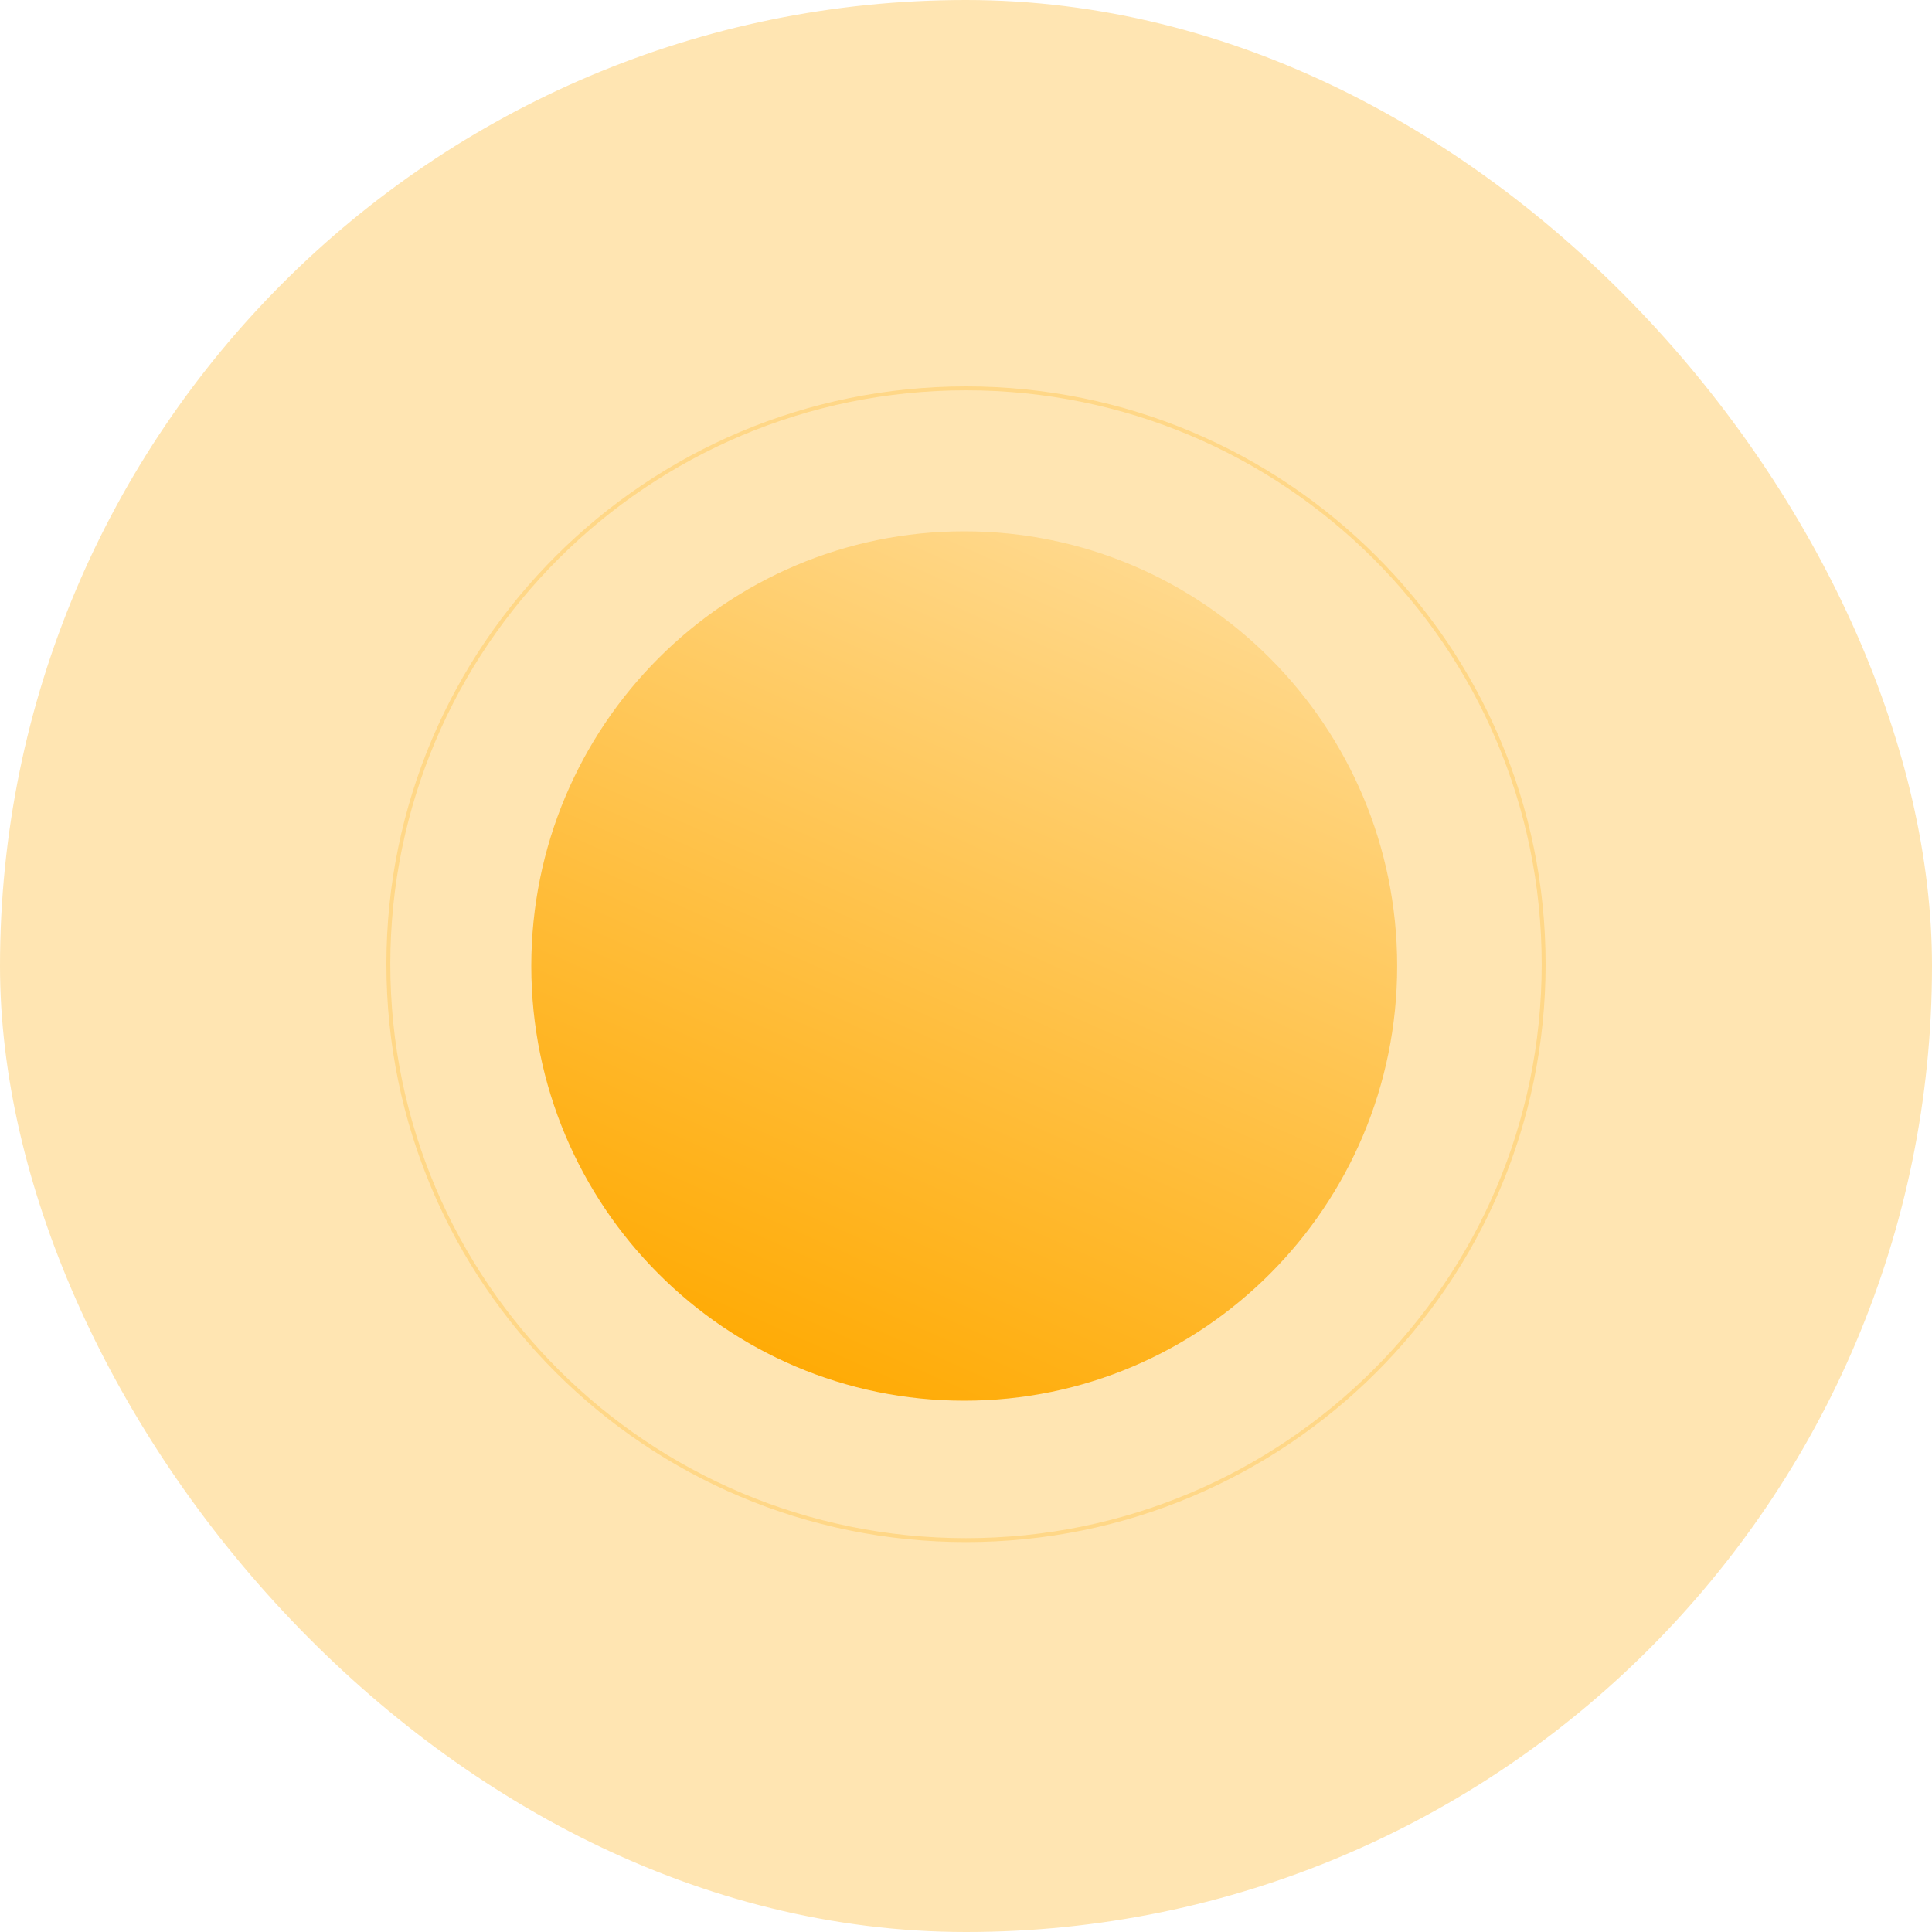 <svg width="40" height="40" viewBox="0 0 40 40" fill="none" xmlns="http://www.w3.org/2000/svg">
<rect width="40" height="40" rx="20" fill="#FFE5B2"/>
<path d="M28.927 20C28.927 24.971 24.914 29 19.964 29C15.013 29 11 24.971 11 20C11 15.029 15.013 11 19.964 11C24.914 11 28.927 15.029 28.927 20Z" fill="url(#paint0_linear_94_928)"/>
<g filter="url(#filter0_f_94_928)">
<path fill-rule="evenodd" clip-rule="evenodd" d="M20 31.846C26.583 31.846 31.919 26.526 31.919 19.963C31.919 13.401 26.583 8.081 20 8.081C13.417 8.081 8.081 13.401 8.081 19.963C8.081 26.526 13.417 31.846 20 31.846ZM20 31.927C26.627 31.927 32 26.571 32 19.963C32 13.356 26.627 8 20 8C13.373 8 8 13.356 8 19.963C8 26.571 13.373 31.927 20 31.927Z" fill="#FFD787"/>
</g>
<defs>
<filter id="filter0_f_94_928" x="7.034" y="7.034" width="25.933" height="25.86" filterUnits="userSpaceOnUse" color-interpolation-filters="sRGB">
<feFlood flood-opacity="0" result="BackgroundImageFix"/>
<feBlend mode="normal" in="SourceGraphic" in2="BackgroundImageFix" result="shape"/>
<feGaussianBlur stdDeviation="0.483" result="effect1_foregroundBlur_94_928"/>
</filter>
<linearGradient id="paint0_linear_94_928" x1="23.574" y1="11.833" x2="15.971" y2="28.975" gradientUnits="userSpaceOnUse">
<stop stop-color="#FFD88B"/>
<stop offset="1" stop-color="#FFA900"/>
</linearGradient>
</defs>
</svg>

